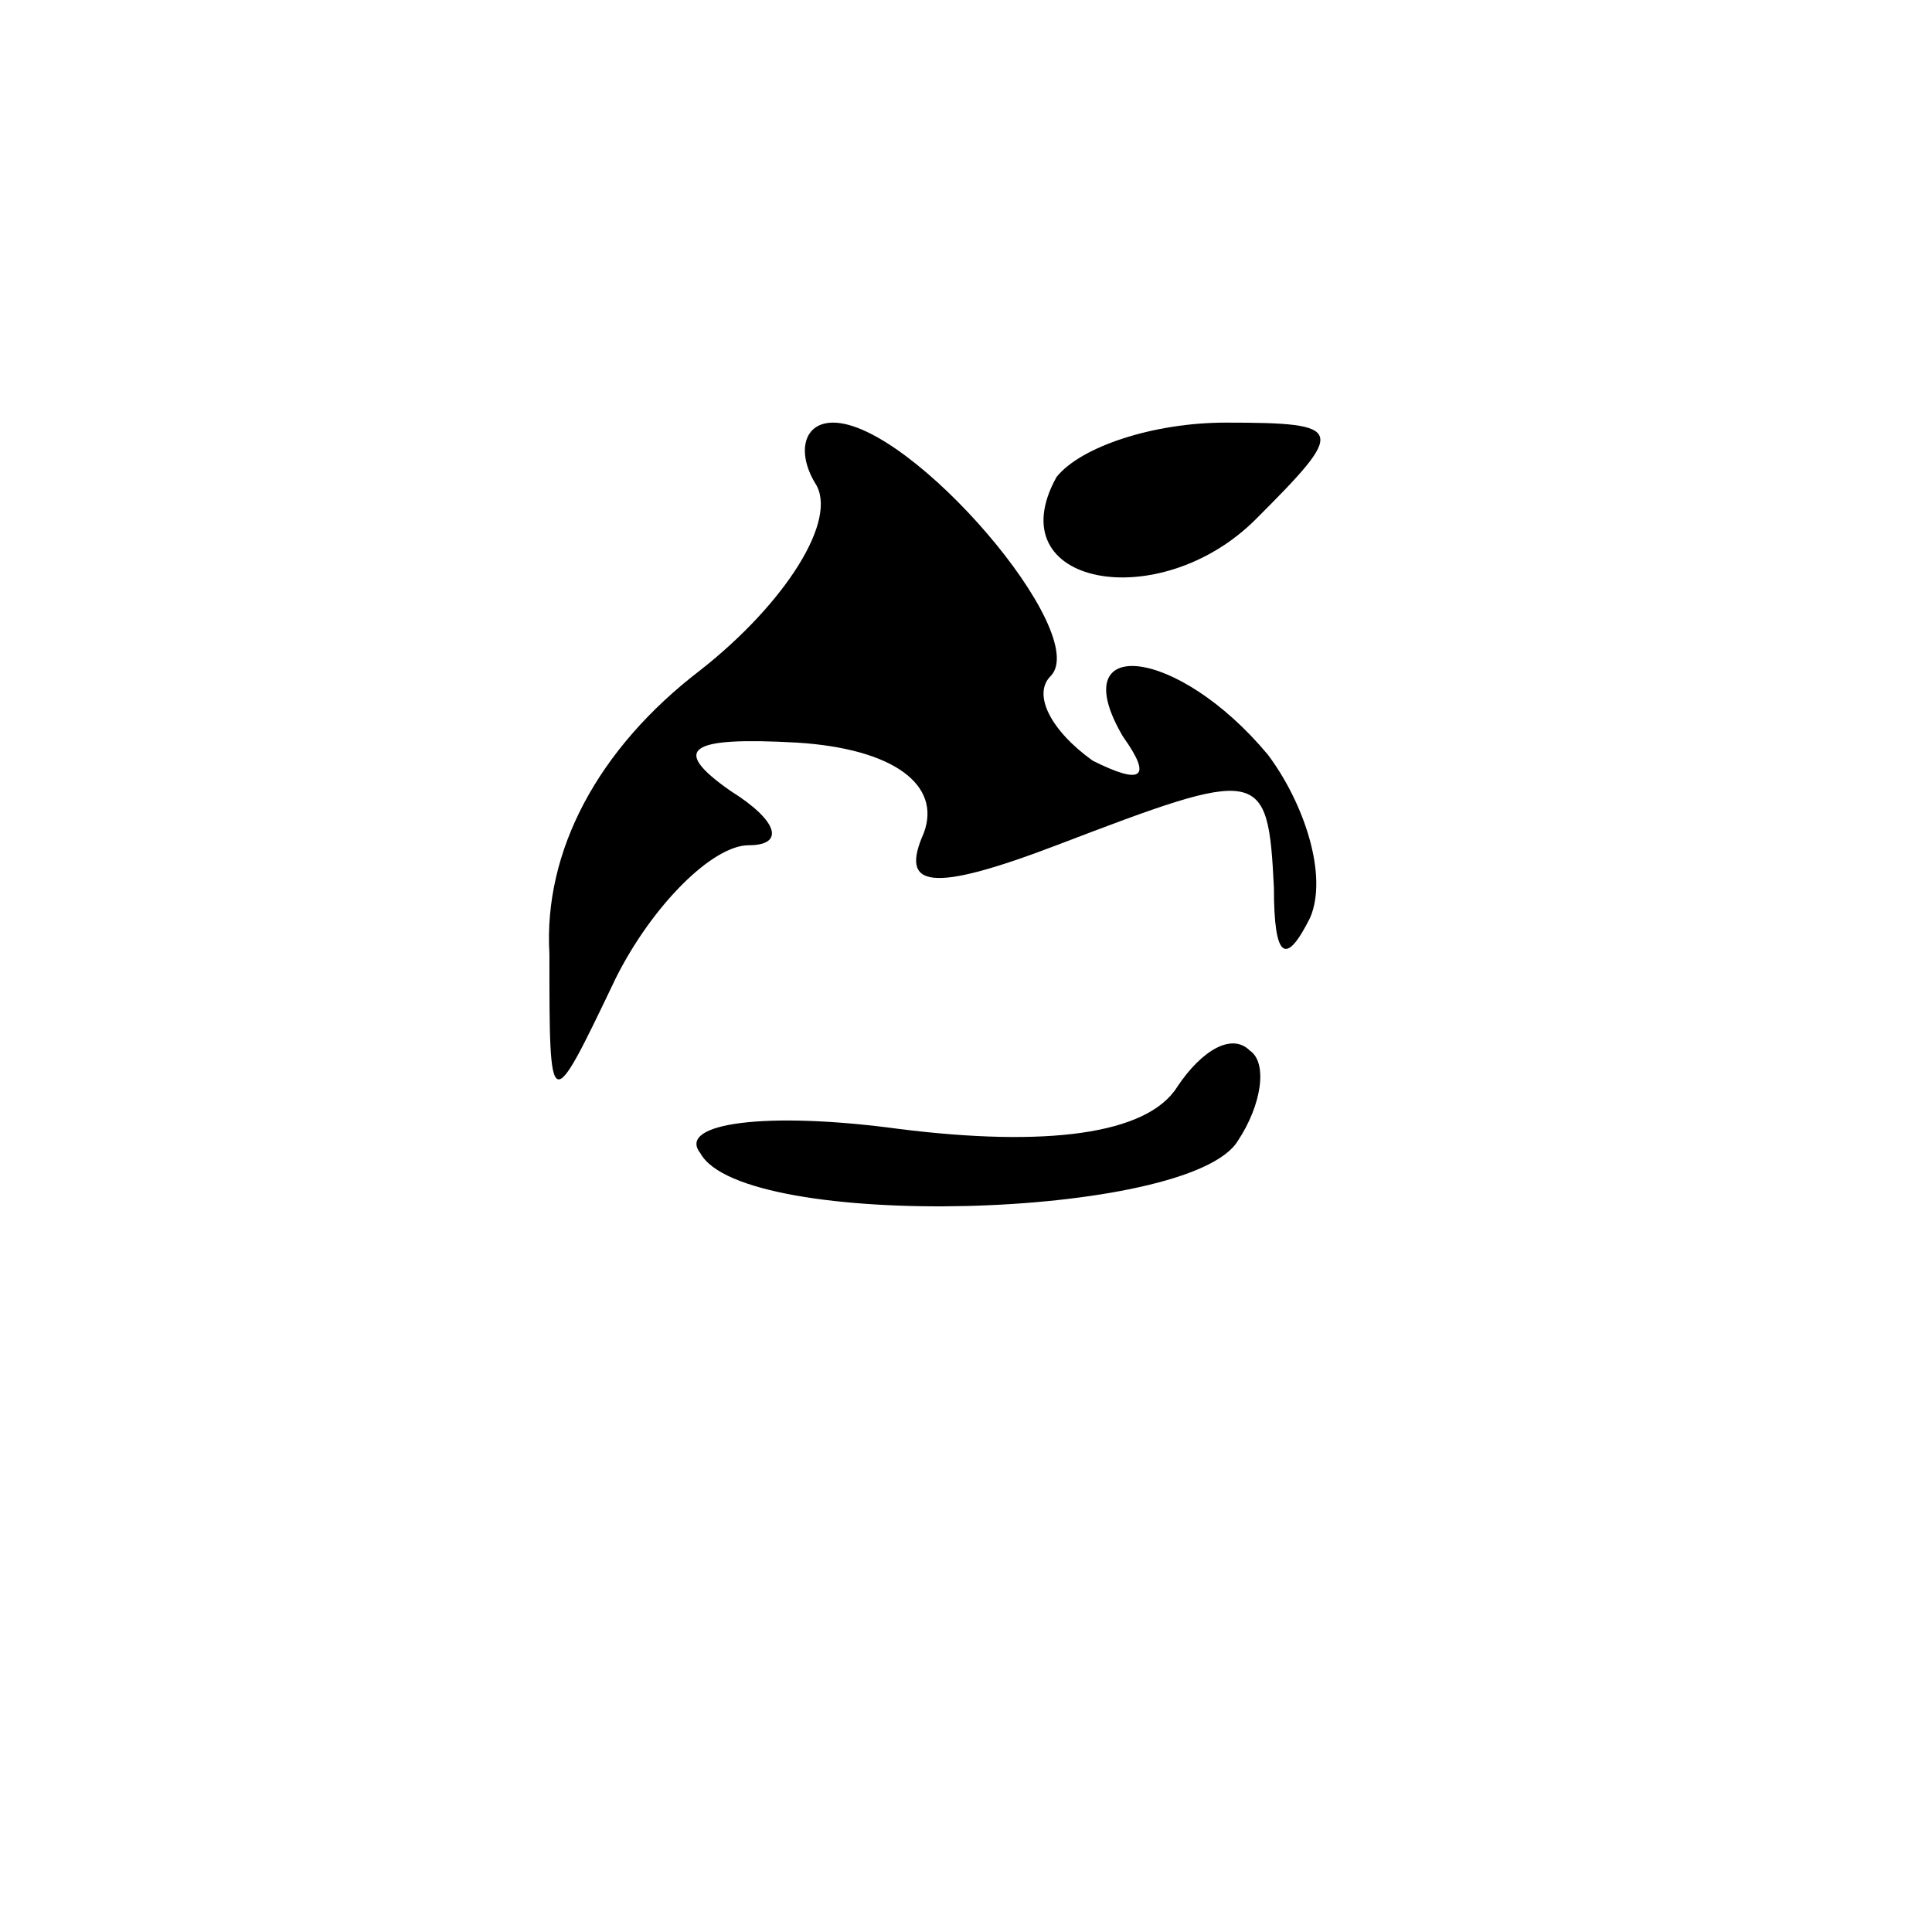 <?xml version="1.0" standalone="no"?>
<!DOCTYPE svg PUBLIC "-//W3C//DTD SVG 20010904//EN"
 "http://www.w3.org/TR/2001/REC-SVG-20010904/DTD/svg10.dtd">
<svg version="1.0" xmlns="http://www.w3.org/2000/svg"
 width="32pt" height="32pt" viewBox="0 0 32 32"
 preserveAspectRatio="xMidYMid meet">
<g transform="translate(0,32) scale(0.1,-0.1)"
fill="#000000" stroke="none">
<path fill="#000000" stroke="none" d="M135 240 c4 -6 -5 -20 -19 -31 -17 -13
-26 -30 -25 -47 0 -27 0 -27 11 -4 6 12 16 22 22 22 6 0 5 4 -3 9 -10 7 -7 9
11 8 16 -1 24 -7 21 -15 -4 -9 1 -10 22 -2 34 13 35 13 36 -7 0 -12 2 -13 6
-5 3 7 -1 19 -7 27 -15 18 -34 20 -24 3 5 -7 3 -8 -5 -4 -7 5 -10 11 -7 14 7
7 -23 42 -36 42 -5 0 -6 -5 -3 -10z"/>
<path fill="#000000" stroke="none" d="M175 241 c-10 -18 17 -23 33 -7 15 15
15 16 -5 16 -12 0 -24 -4 -28 -9z"/>
<path fill="#000000" stroke="none" d="M195 140 c-5 -8 -22 -10 -46 -7 -22 3
-37 1 -33 -4 7 -13 81 -11 89 2 4 6 5 13 2 15 -3 3 -8 0 -12 -6z"/>
</g>
</svg>
